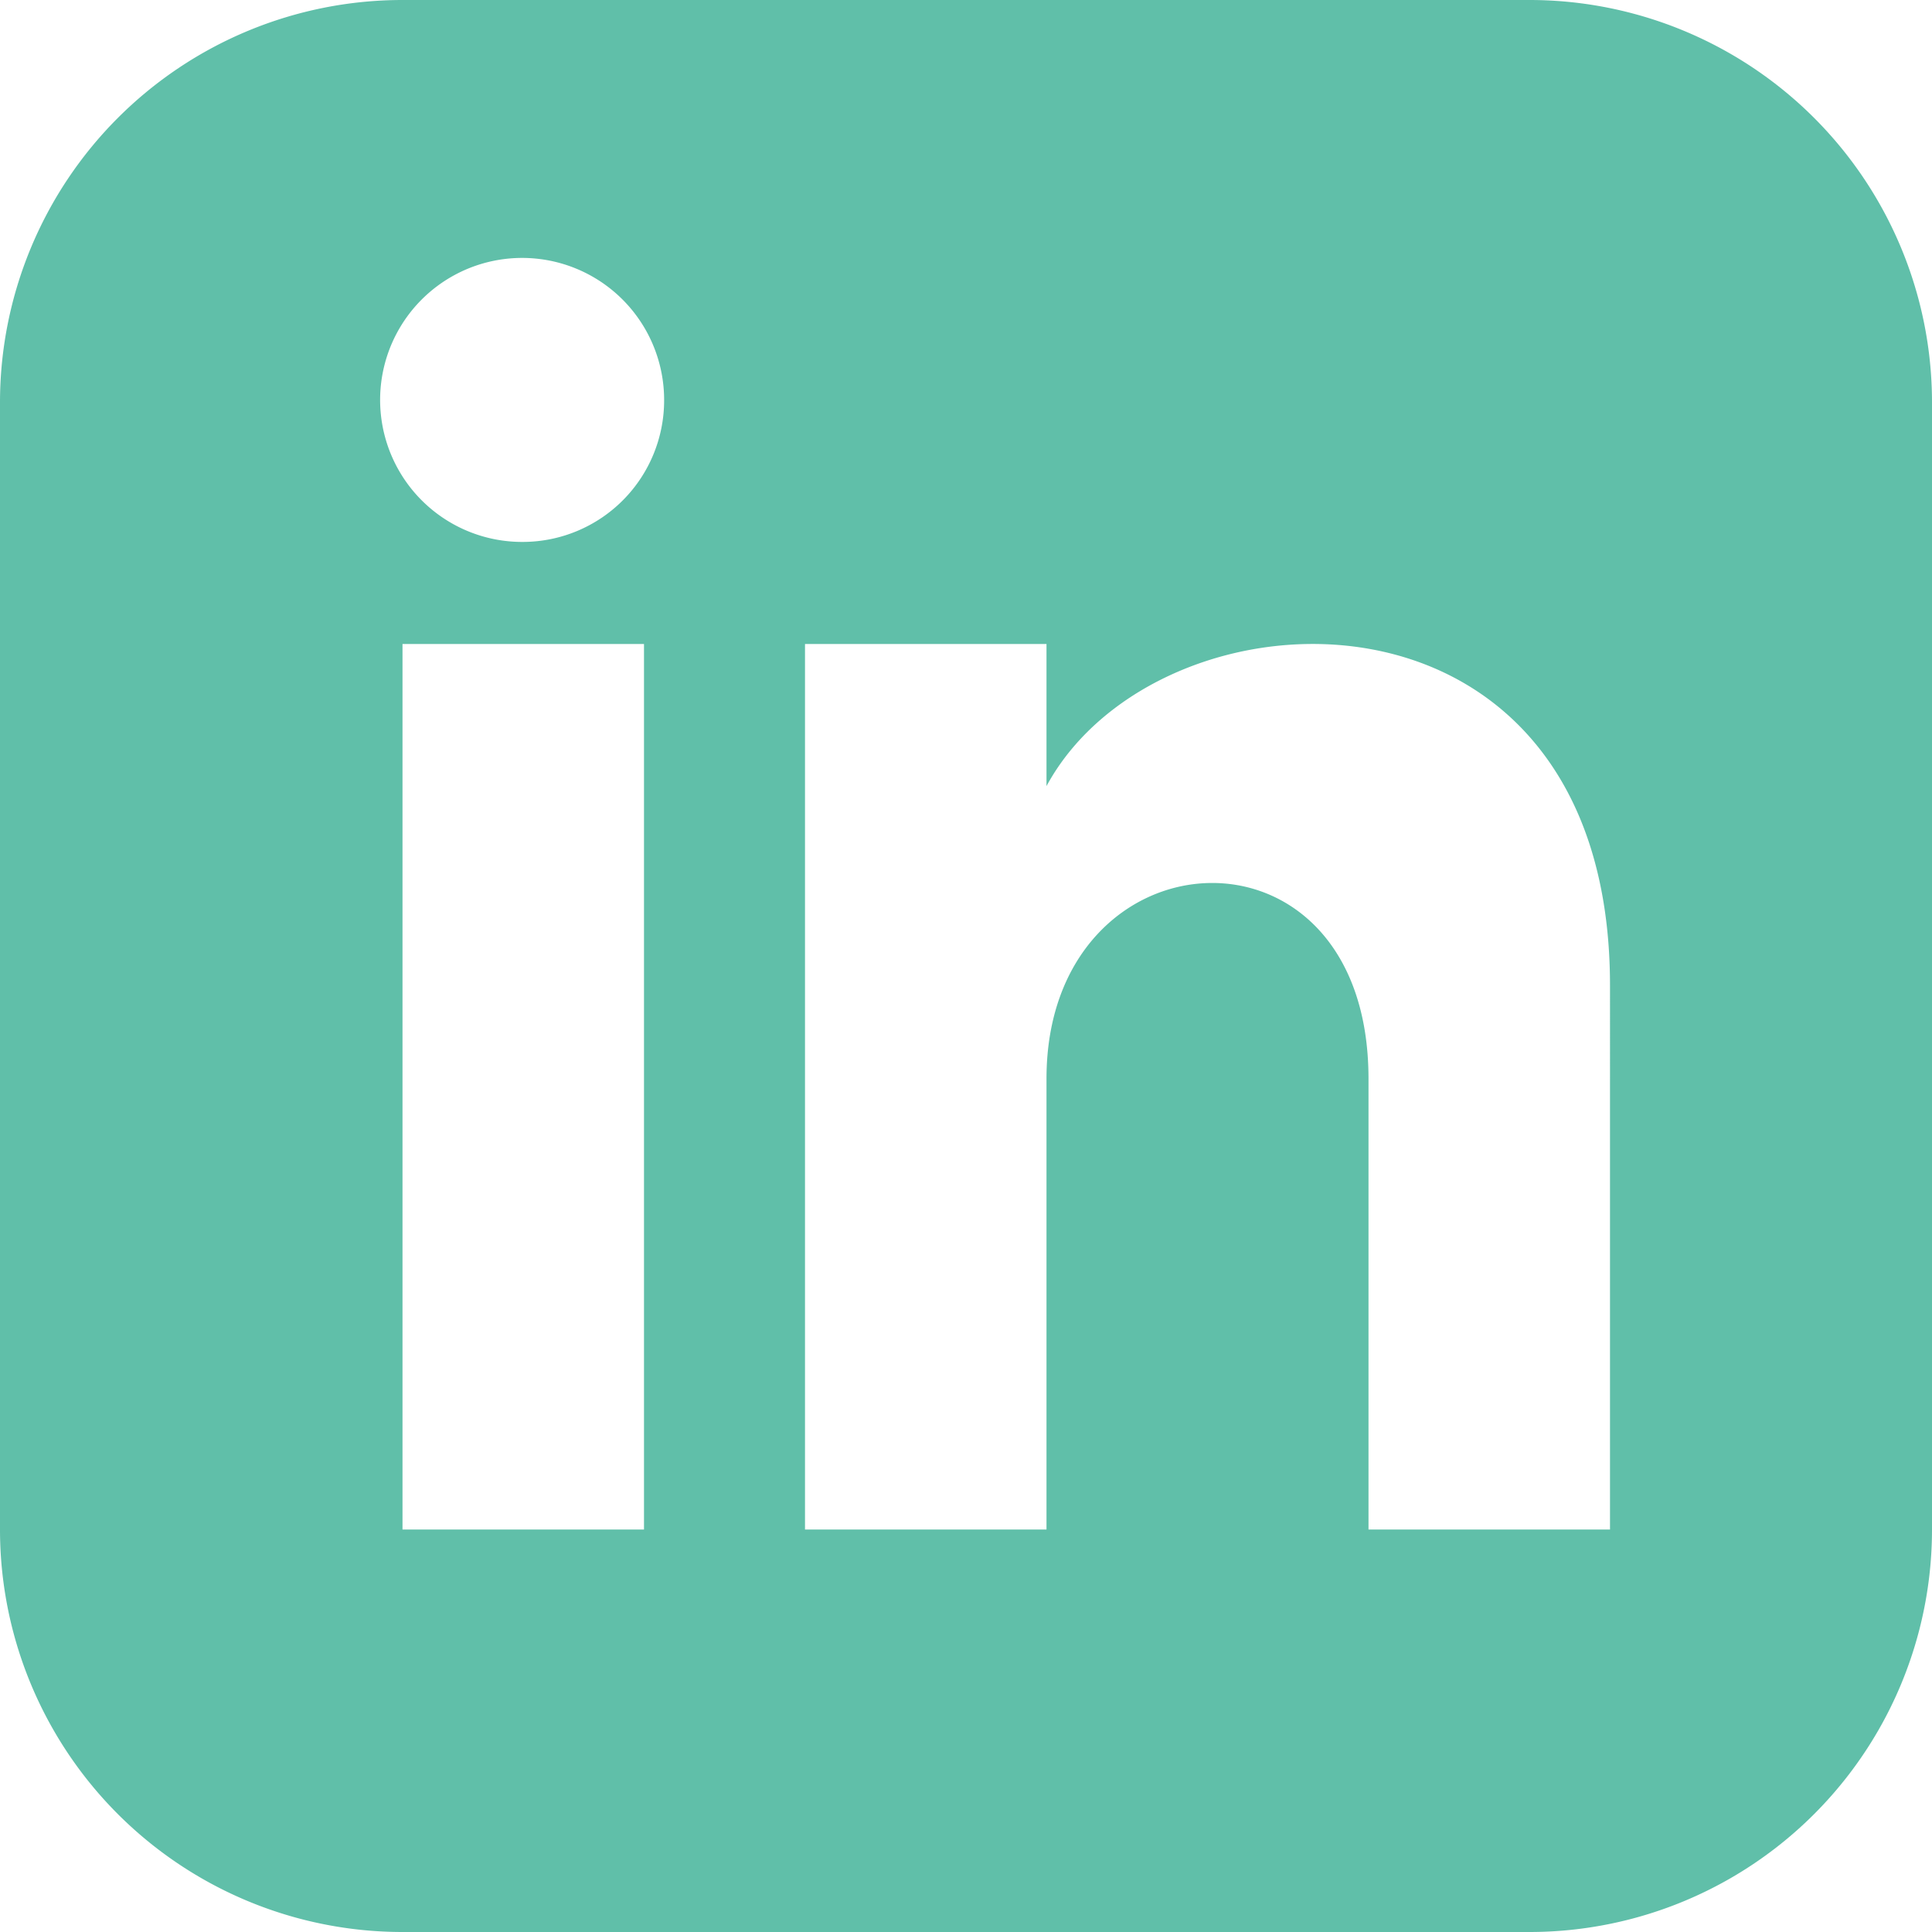 <svg xmlns="http://www.w3.org/2000/svg" width="24" height="24" viewBox="0 0 24 24">
  <g id="About-Us" transform="translate(-332 -225)">
    <g id="footer">
      <g id="Group_3" data-name="Group 3">
        <g id="linkedin-fb">
          <path id="Shape" d="M351,225H337a5,5,0,0,0-5,5v14a5,5,0,0,0,5,5h14a5,5,0,0,0,5-5V230A5,5,0,0,0,351,225Zm-11,19h-3V233h3Zm-1.5-12.268a1.764,1.764,0,1,1,1.75-1.764A1.758,1.758,0,0,1,338.5,231.732ZM352,244h-3v-5.6c0-3.368-4-3.113-4,0V244h-3V233h3v1.765c1.4-2.586,7-2.777,7,2.476Z" fill="#60bfa9"/>
        </g>
      </g>
    </g>
  </g>
</svg>
